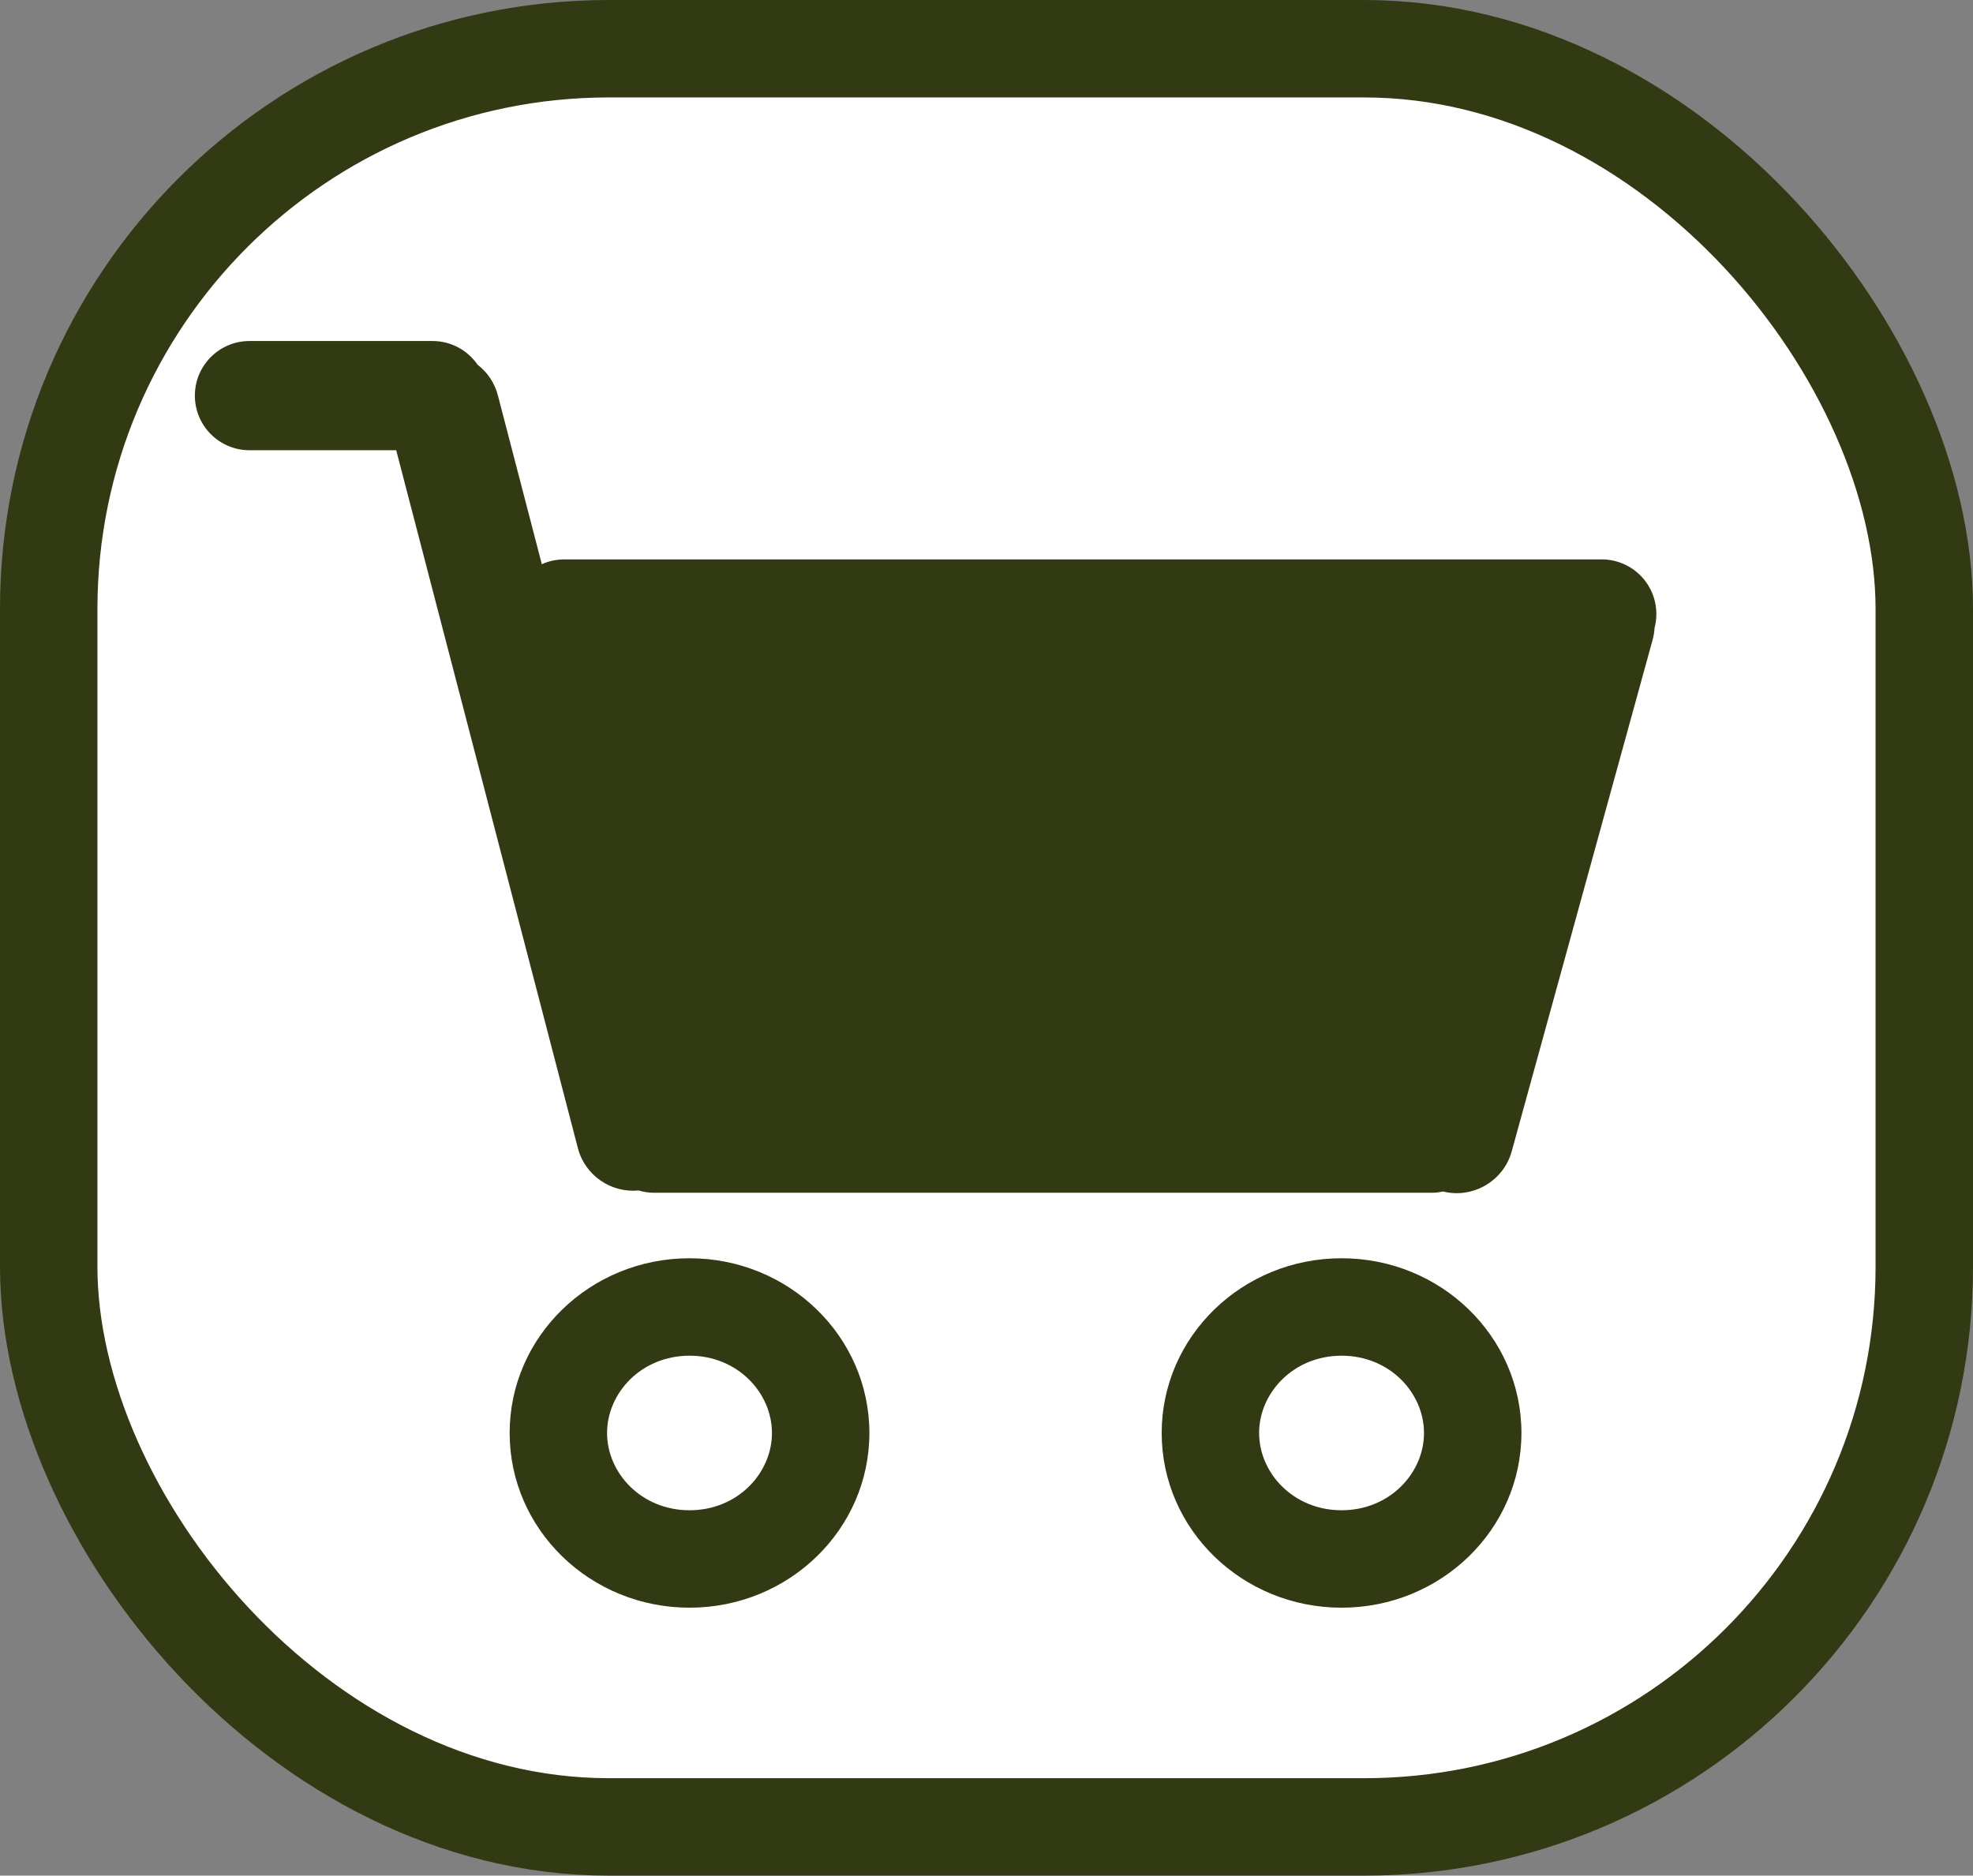 <svg width="81" height="77" viewBox="0 0 81 77" fill="none" xmlns="http://www.w3.org/2000/svg">
<rect x="0" y="0" width="81" height="77" fill="#808080" stroke="none"/>
<rect x="2" y="2" width="77" height="73" rx="23" fill="white" stroke="#313A12" stroke-width="4"/>
<path fill-rule="evenodd" clip-rule="evenodd" d="M8 16.241C8 15.004 9.004 14 10.241 14H17.759C18.525 14 19.202 14.385 19.606 14.972C20.003 15.277 20.305 15.711 20.44 16.229L22.244 23.162C22.525 23.036 22.837 22.965 23.164 22.965H65.758C66.996 22.965 68 23.969 68 25.207C68 25.403 67.975 25.594 67.927 25.776C67.918 25.939 67.892 26.103 67.847 26.267L62.062 47.267C61.726 48.485 60.469 49.218 59.245 48.914C59.09 48.948 58.93 48.966 58.765 48.966H26.857C26.634 48.966 26.418 48.933 26.214 48.872C25.091 48.982 24.017 48.258 23.725 47.136L16.266 18.483H10.241C9.004 18.483 8 17.479 8 16.241ZM62.744 27.448H23.36L27.795 44.483H58.051L62.744 27.448ZM28.308 62C30.288 62 31.692 60.471 31.692 58.828C31.692 57.185 30.288 55.655 28.308 55.655C26.328 55.655 24.923 57.185 24.923 58.828C24.923 60.471 26.328 62 28.308 62ZM28.308 66C32.386 66 35.692 62.789 35.692 58.828C35.692 54.867 32.386 51.655 28.308 51.655C24.229 51.655 20.923 54.867 20.923 58.828C20.923 62.789 24.229 66 28.308 66ZM58.461 58.828C58.461 60.471 57.057 62 55.077 62C53.097 62 51.692 60.471 51.692 58.828C51.692 57.185 53.097 55.655 55.077 55.655C57.057 55.655 58.461 57.185 58.461 58.828ZM62.461 58.828C62.461 62.789 59.155 66 55.077 66C50.998 66 47.692 62.789 47.692 58.828C47.692 54.867 50.998 51.655 55.077 51.655C59.155 51.655 62.461 54.867 62.461 58.828Z" fill="#313A12"/>
<path d="M22.5 27H64L59.5 45.5H27.5L22.5 27Z" fill="#313A12"/>
</svg>
